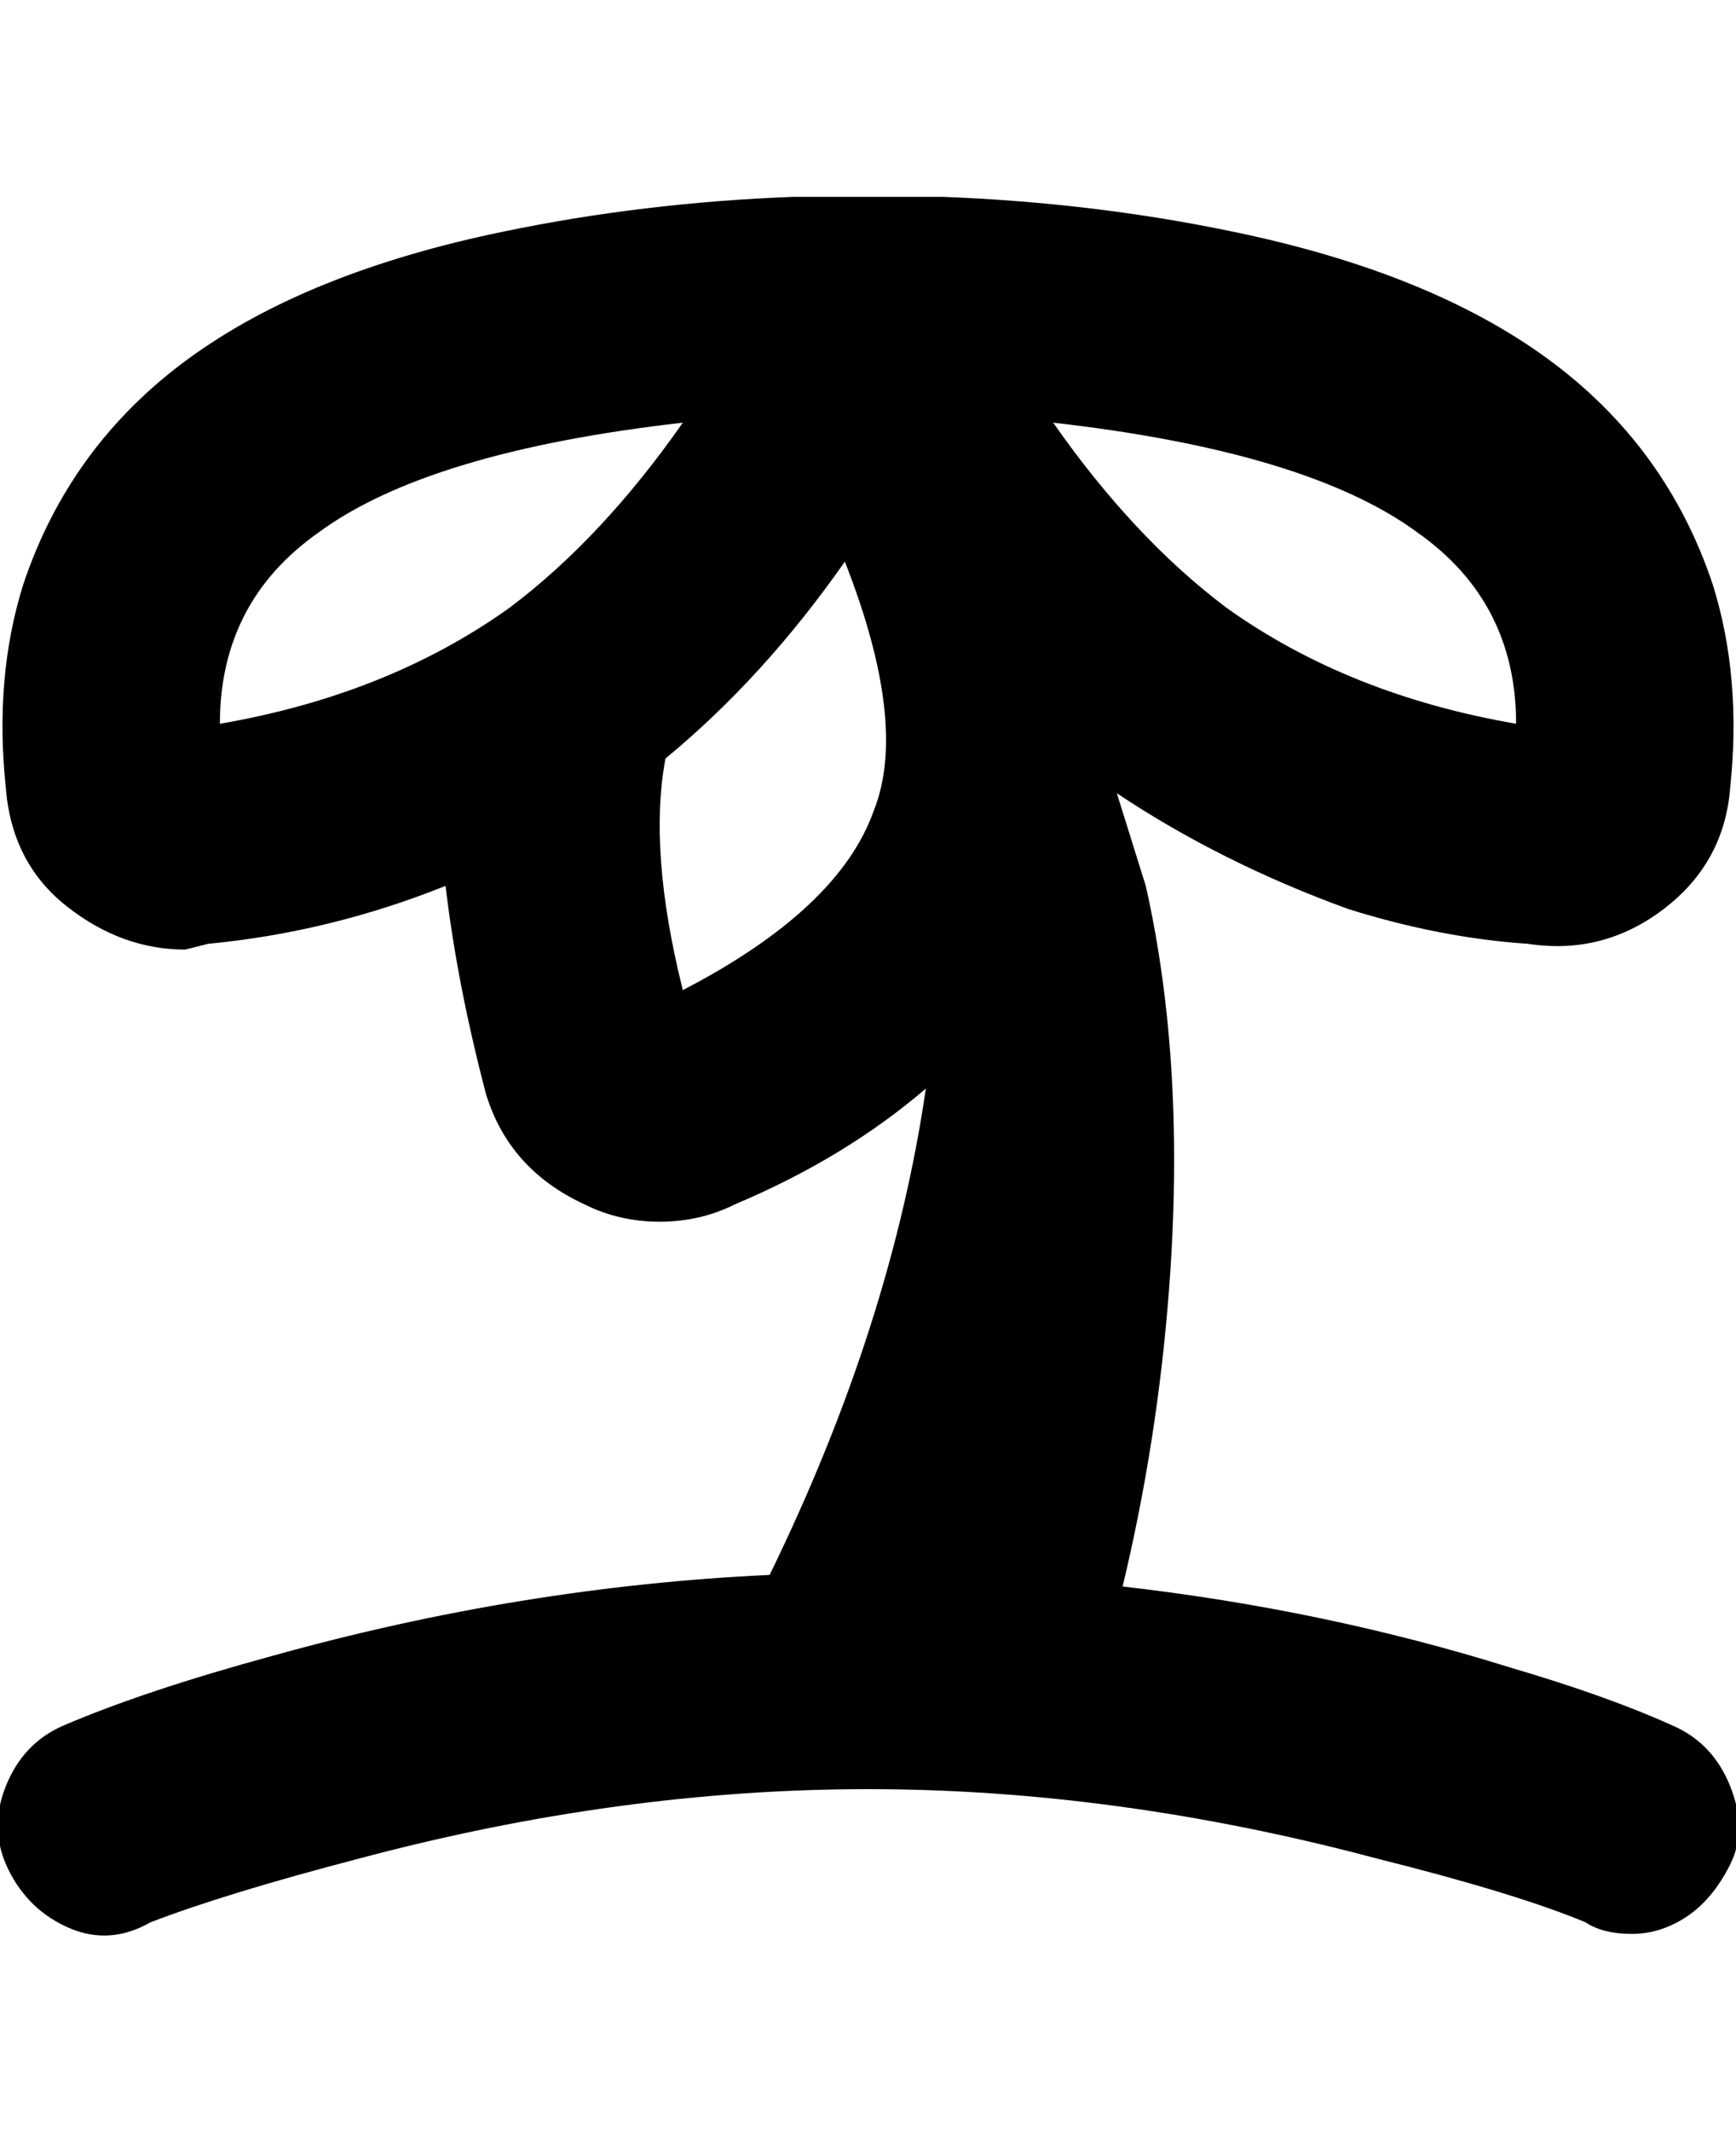 <svg viewBox="0 0 300 368" xmlns="http://www.w3.org/2000/svg"><path d="M289 298q-11-5-28-10-32-10-67-14 6-25 8-51 3-39-4-70l-5-16q18 12 40 20 16 5 31 6 13 2 23.5-6t11.5-21q2-19-3-35-8-24-28.5-39T213 40q-24-5-50-6h-26q-26 1-50 6-34 7-54.5 22T4 101q-5 16-3 35 1 13 10.5 20.5T32 164l4-1q21-2 41-10 2 17 7 36 4 13 17 19 6 3 13 3t13-3q19-8 33-20-6 41-27 84-43 2-86 14-22 6-36 12-7 3-10 10.5t.5 14.5Q5 330 12 333t14-1q13-5 36-11 45-12 88-12t88 12q24 6 36 11 3 2 8 2t9.5-3q4.5-3 7.5-9t0-13.5q-3-7.5-10-10.5zM245 92q17 12 17 33-29-5-50-20-16-12-30-32 44 5 63 19zM55 92q19-14 63-19-14 20-30 32-21 15-50 20 0-21 17-33zm96 48q-6 17-33 31-6-24-3-40 17-14 31-34 11 28 5 43z"/></svg>